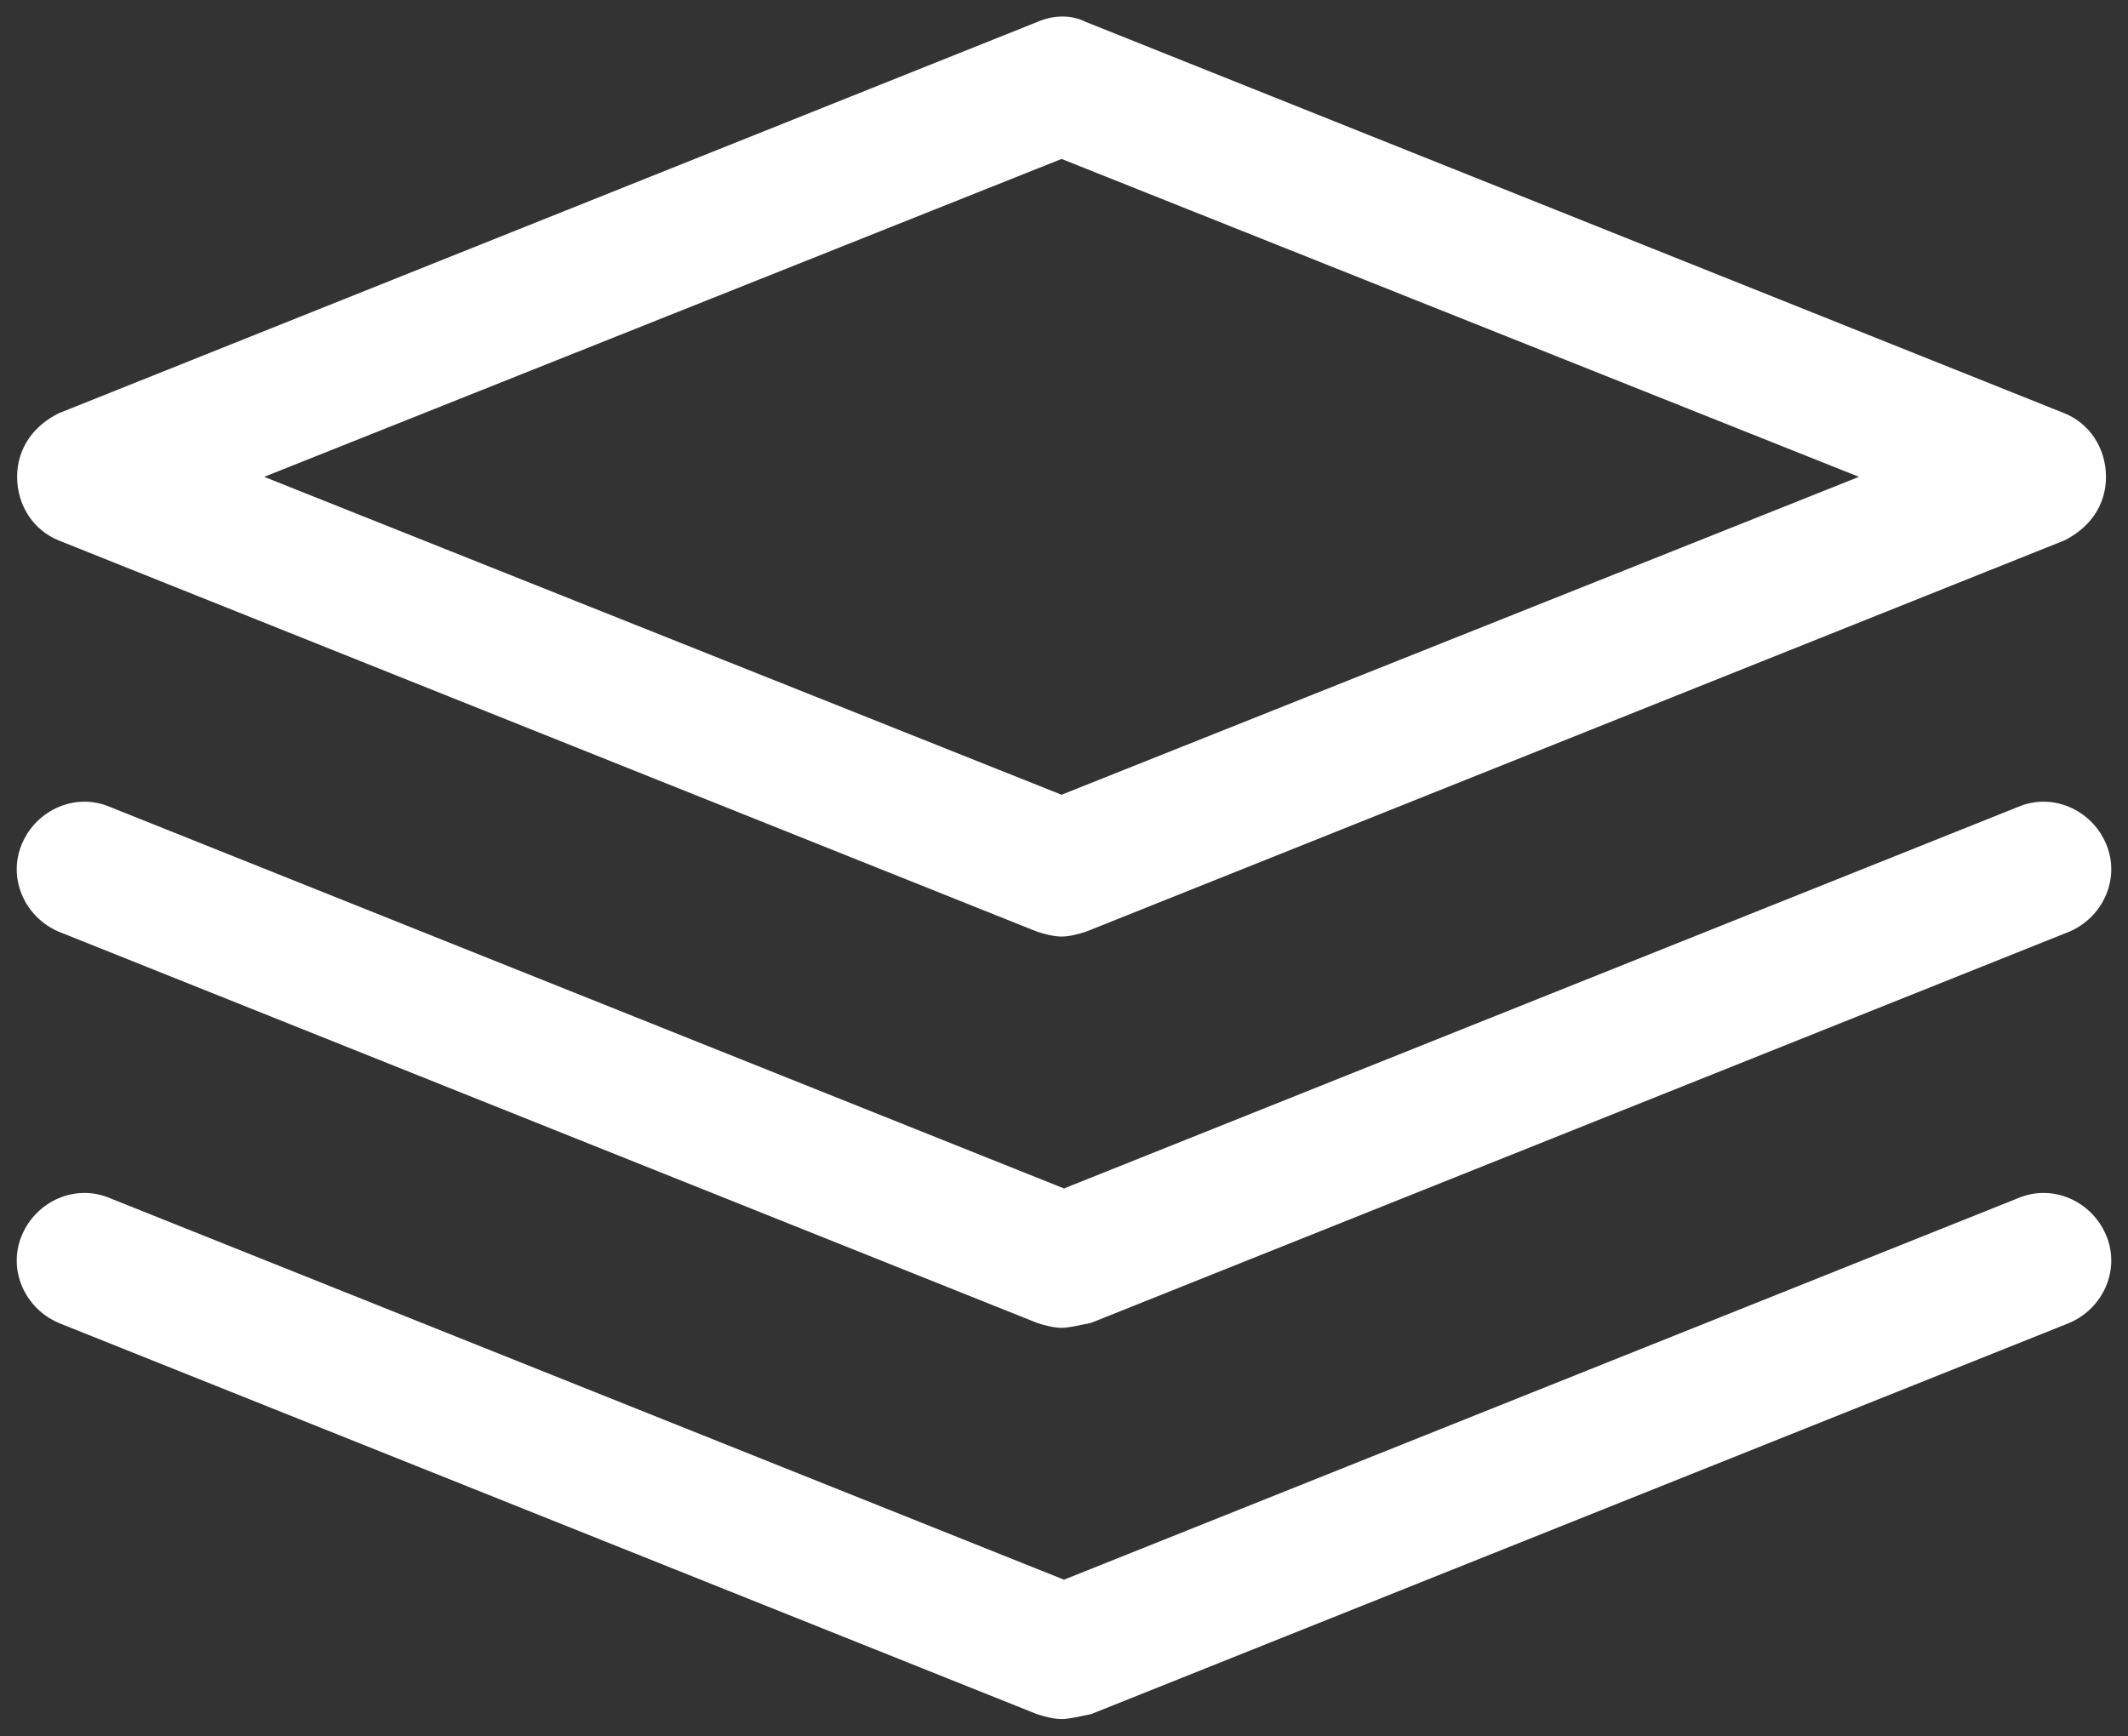 <?xml version="1.0" encoding="utf-8"?>
<!-- Generator: Adobe Illustrator 20.1.0, SVG Export Plug-In . SVG Version: 6.00 Build 0)  -->
<svg version="1.1" id="Layer_1" xmlns="http://www.w3.org/2000/svg" xmlns:xlink="http://www.w3.org/1999/xlink" x="0px" y="0px"
	 viewBox="0 0 87 71" style="enable-background:new 0 0 87 71;" xml:space="preserve">
<rect x="0" y="0" width="87" height="71" fill="#333333" stroke="none"/>
<style type="text/css">
	.st0{fill:#FFFFFF;}
</style>
<path class="st0" d="M43.4,38.3c-0.3,0-0.7-0.1-1-0.2l-40-16c-1-0.4-1.7-1.4-1.7-2.6s0.7-2.1,1.7-2.6l40-16c0.7-0.3,1.4-0.3,2,0
	l40,16c1,0.4,1.7,1.4,1.7,2.6s-0.7,2.1-1.7,2.6l-40,16C44.1,38.2,43.7,38.3,43.4,38.3z M10.8,19.5l32.6,13l32.6-13l-32.6-13
	L10.8,19.5z"/>
<path class="st0" d="M43.4,54.3c-0.3,0-0.7-0.1-1-0.2l-40-16c-1.4-0.6-2.1-2.2-1.5-3.6s2.2-2.1,3.6-1.5l39,15.6l39-15.6
	c1.4-0.6,3,0.1,3.6,1.5s-0.1,3-1.5,3.6l-40,16C44.1,54.2,43.7,54.3,43.4,54.3z"/>
<path class="st0" d="M43.4,70.3c-0.3,0-0.7-0.1-1-0.2l-40-16c-1.4-0.6-2.1-2.2-1.5-3.6s2.2-2.1,3.6-1.5l39,15.6l39-15.6
	c1.4-0.6,3,0.1,3.6,1.5s-0.1,3-1.5,3.6l-40,16C44.1,70.2,43.7,70.3,43.4,70.3z"/>
</svg>
